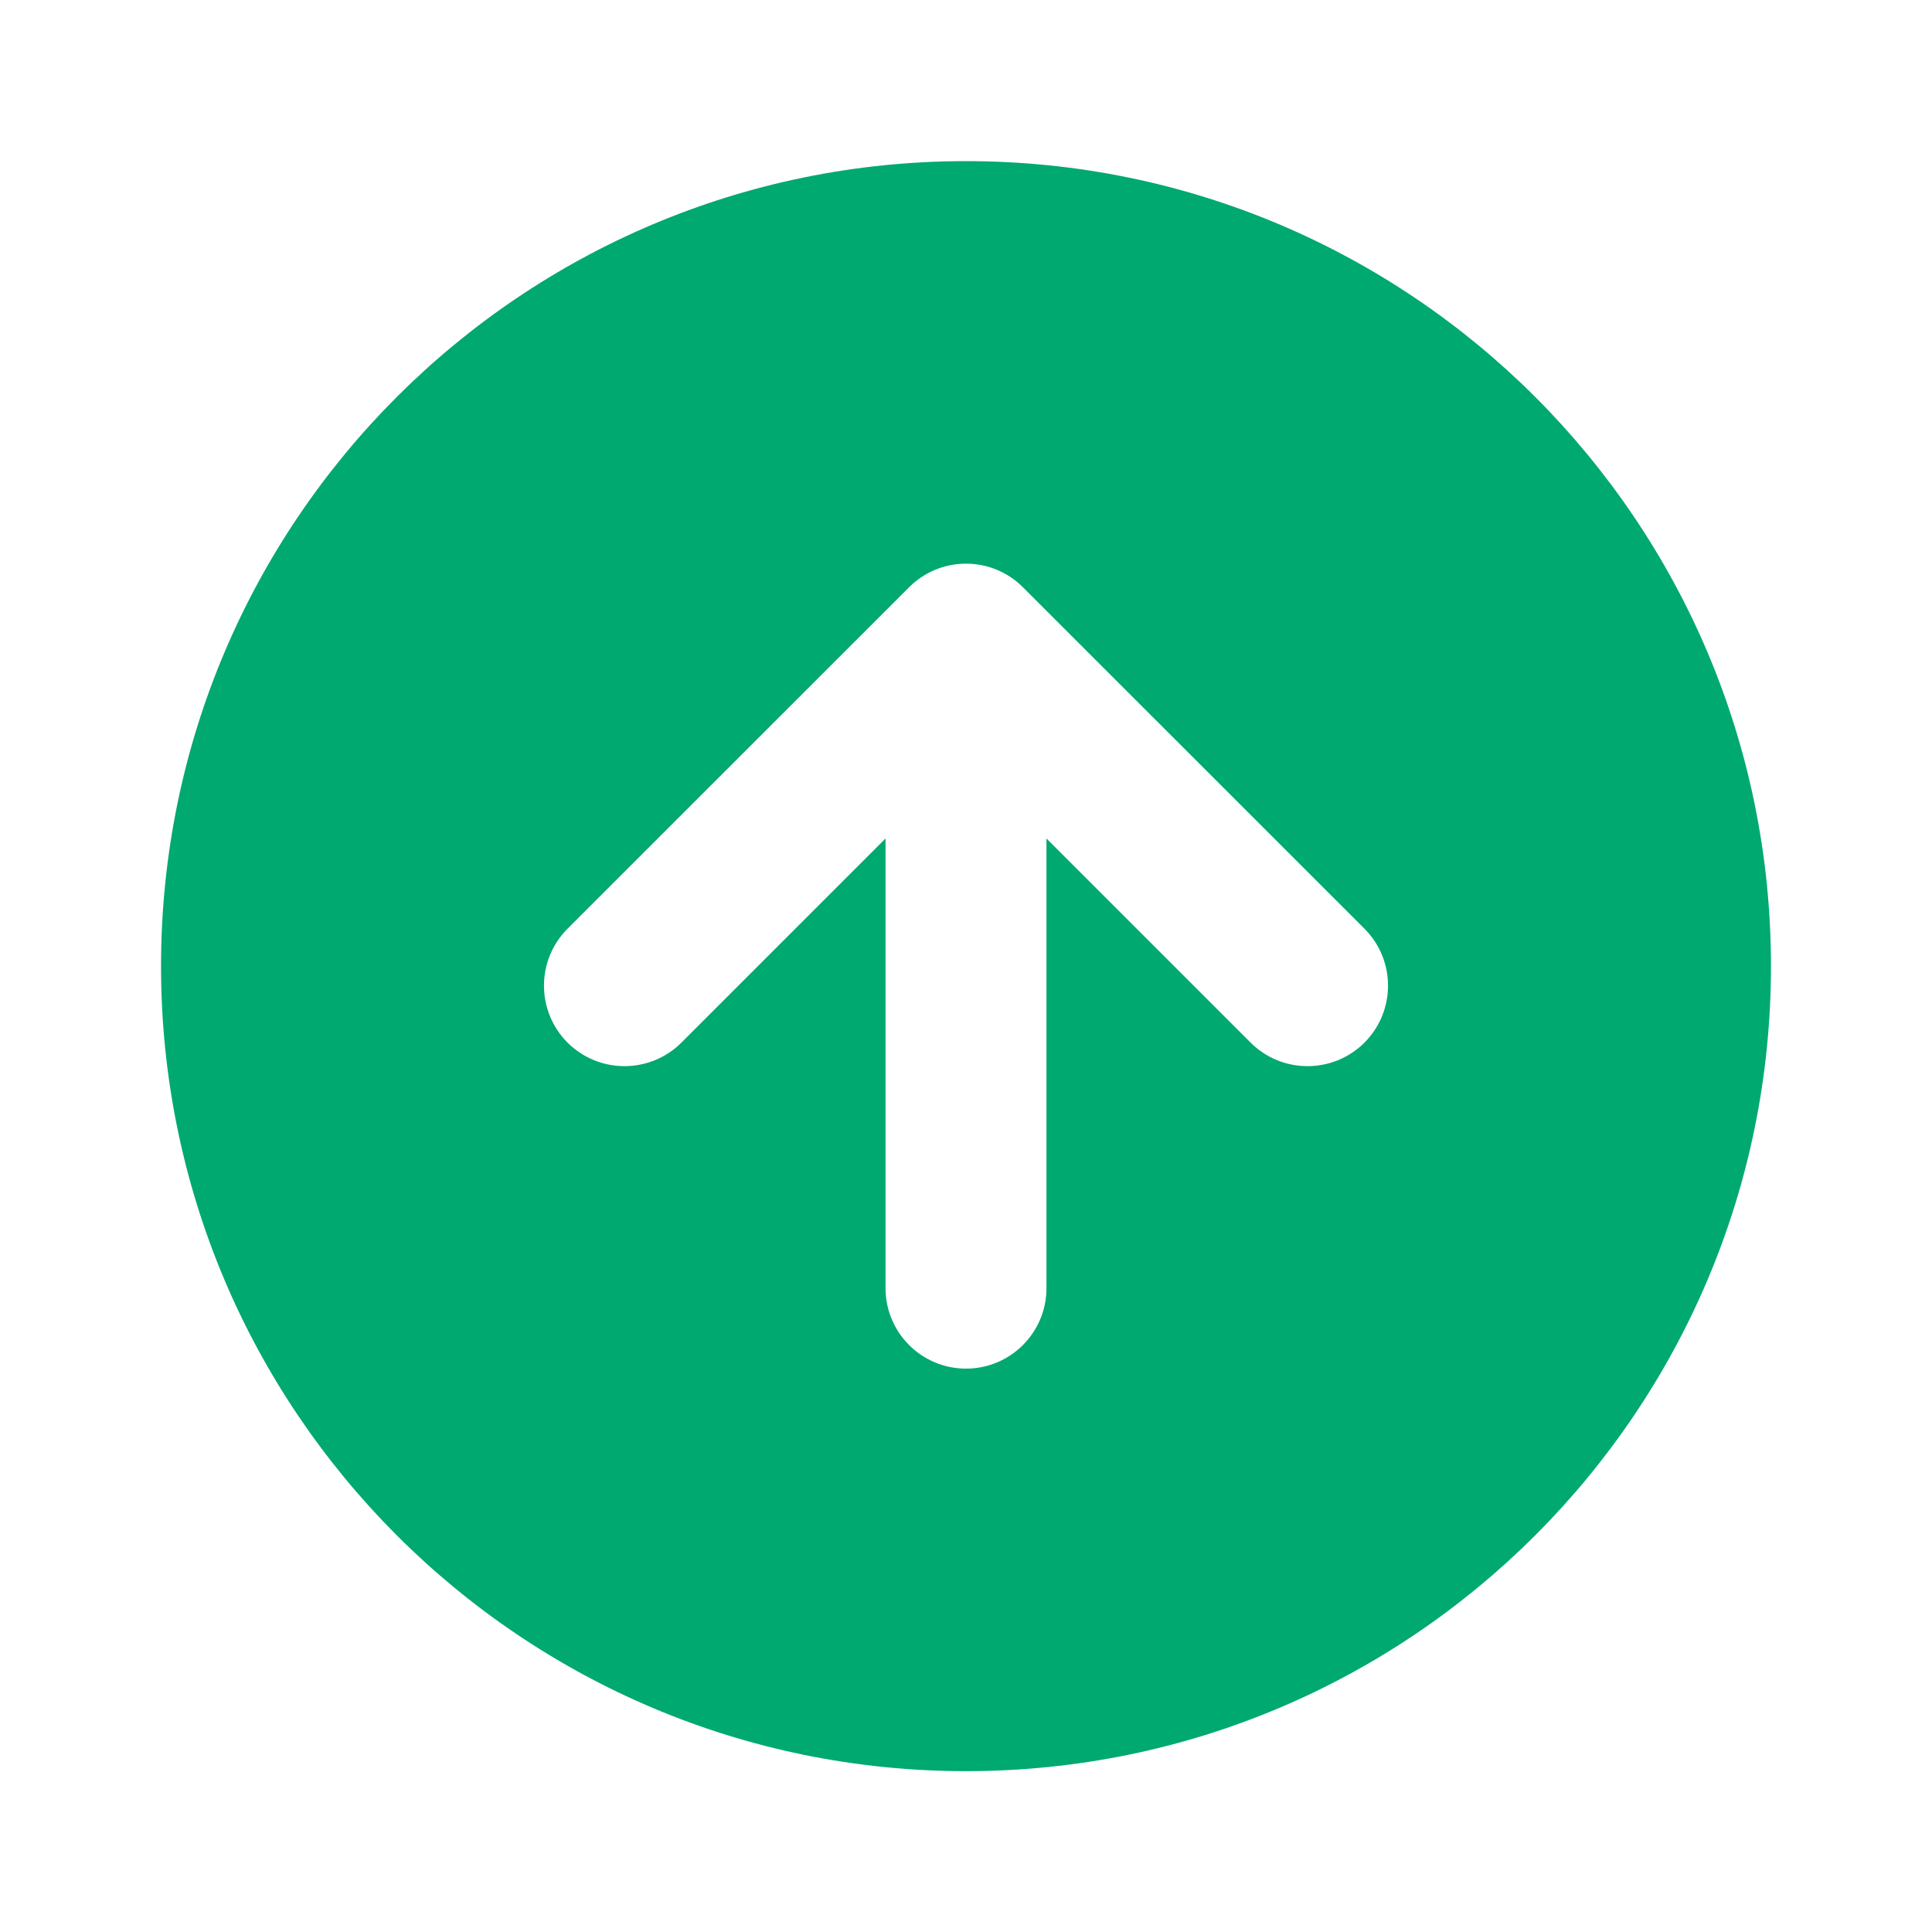 <svg width="20" height="20" viewBox="0 0 20 20" fill="none" xmlns="http://www.w3.org/2000/svg">
<path fill-rule="evenodd" clip-rule="evenodd" d="M1.667 10.001C1.667 14.604 5.398 18.335 10 18.335C14.602 18.335 18.333 14.604 18.333 10.001C18.333 5.399 14.602 1.668 10 1.668C5.398 1.668 1.667 5.399 1.667 10.001ZM10 5.835C10.23 5.835 10.438 5.928 10.589 6.079L14.125 9.614C14.45 9.94 14.45 10.467 14.125 10.793C13.799 11.118 13.272 11.118 12.946 10.793L10.833 8.68V13.335C10.833 13.795 10.46 14.168 10 14.168C9.54 14.168 9.167 13.795 9.167 13.335V8.68L7.054 10.793C6.728 11.118 6.201 11.118 5.875 10.793C5.55 10.467 5.55 9.94 5.875 9.614L9.411 6.079C9.562 5.928 9.77 5.835 10 5.835Z" fill="#00A970"/>
</svg>

